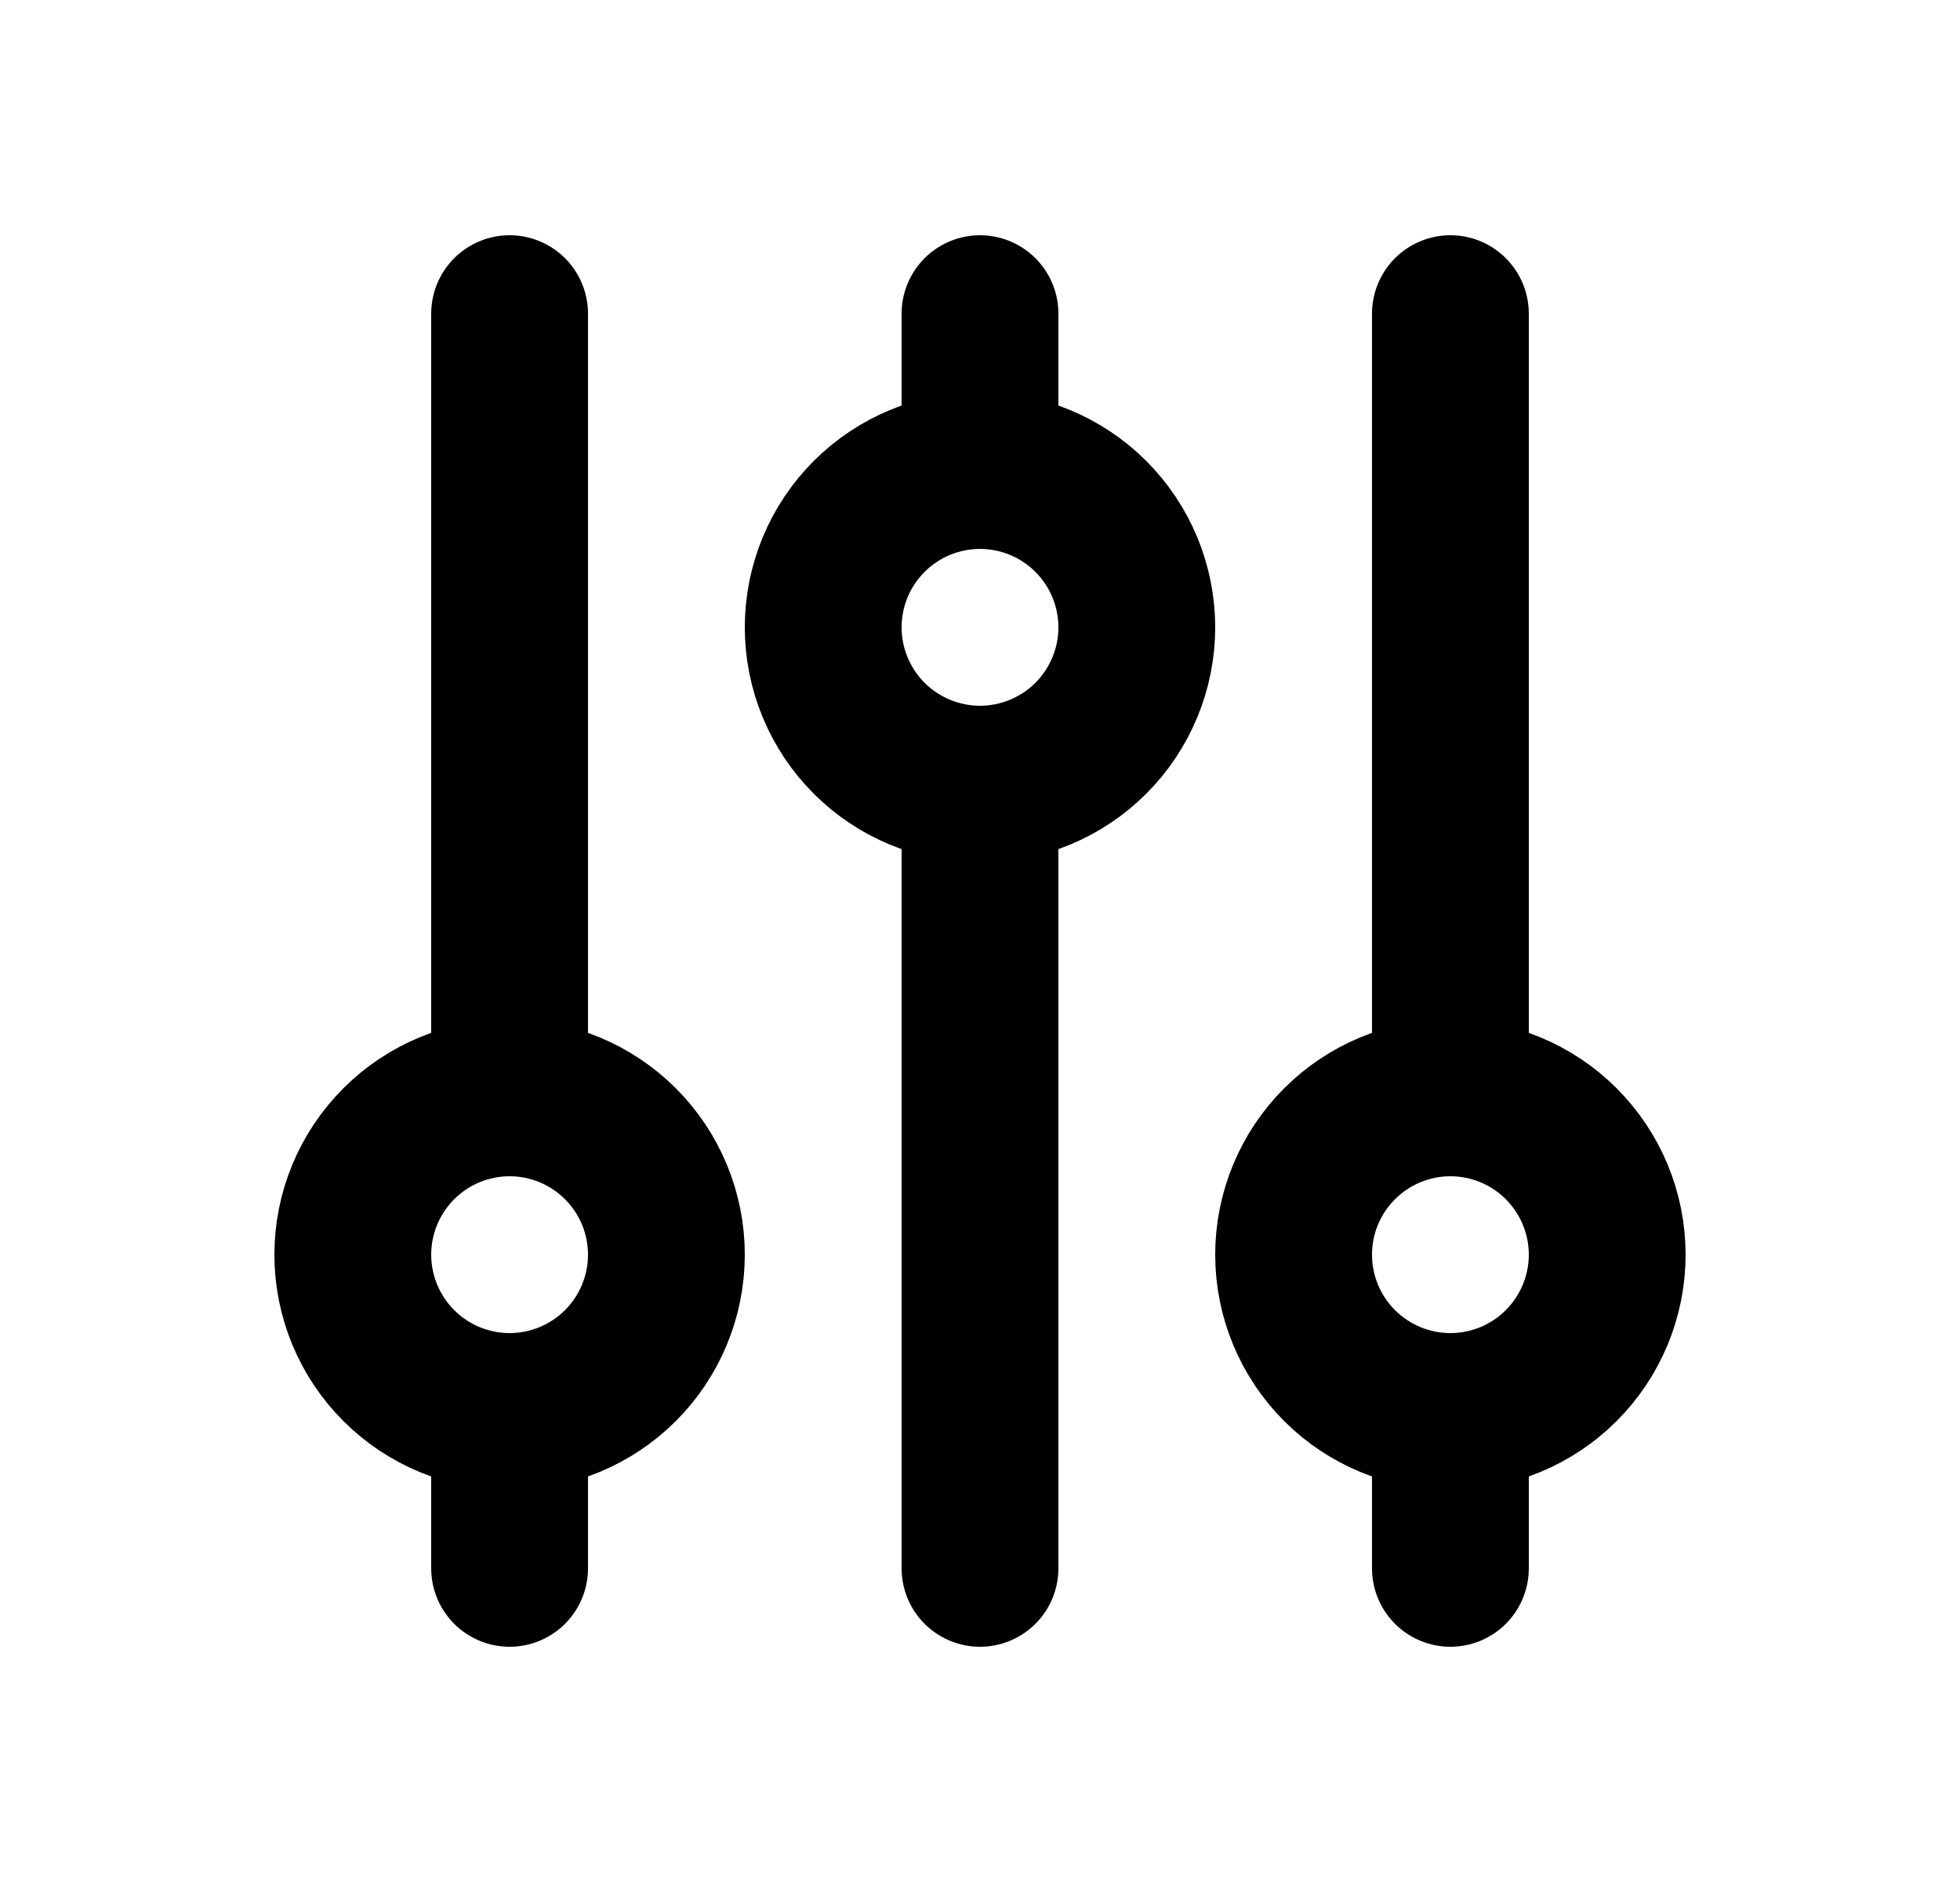 <svg width="25" height="24" viewBox="0 0 25 24" fill="none" xmlns="http://www.w3.org/2000/svg">
<path d="M12.5 6V4M12.5 6C11.97 6 11.461 6.211 11.086 6.586C10.711 6.961 10.5 7.47 10.5 8C10.5 8.53 10.711 9.039 11.086 9.414C11.461 9.789 11.97 10 12.5 10M12.5 6C13.03 6 13.539 6.211 13.914 6.586C14.289 6.961 14.5 7.47 14.5 8C14.5 8.53 14.289 9.039 13.914 9.414C13.539 9.789 13.03 10 12.5 10M12.5 10V20M6.5 18C7.03 18 7.539 17.789 7.914 17.414C8.289 17.039 8.5 16.53 8.5 16C8.5 15.47 8.289 14.961 7.914 14.586C7.539 14.211 7.03 14 6.5 14M6.5 18C5.97 18 5.461 17.789 5.086 17.414C4.711 17.039 4.5 16.53 4.5 16C4.5 15.47 4.711 14.961 5.086 14.586C5.461 14.211 5.97 14 6.5 14M6.5 18V20M6.5 14V4M18.5 18C19.03 18 19.539 17.789 19.914 17.414C20.289 17.039 20.5 16.53 20.5 16C20.5 15.47 20.289 14.961 19.914 14.586C19.539 14.211 19.03 14 18.5 14M18.5 18C17.97 18 17.461 17.789 17.086 17.414C16.711 17.039 16.5 16.53 16.5 16C16.5 15.47 16.711 14.961 17.086 14.586C17.461 14.211 17.97 14 18.5 14M18.5 18V20M18.5 14V4" stroke="currentColor" stroke-width="2" stroke-linecap="round" stroke-linejoin="round"/>
</svg>
